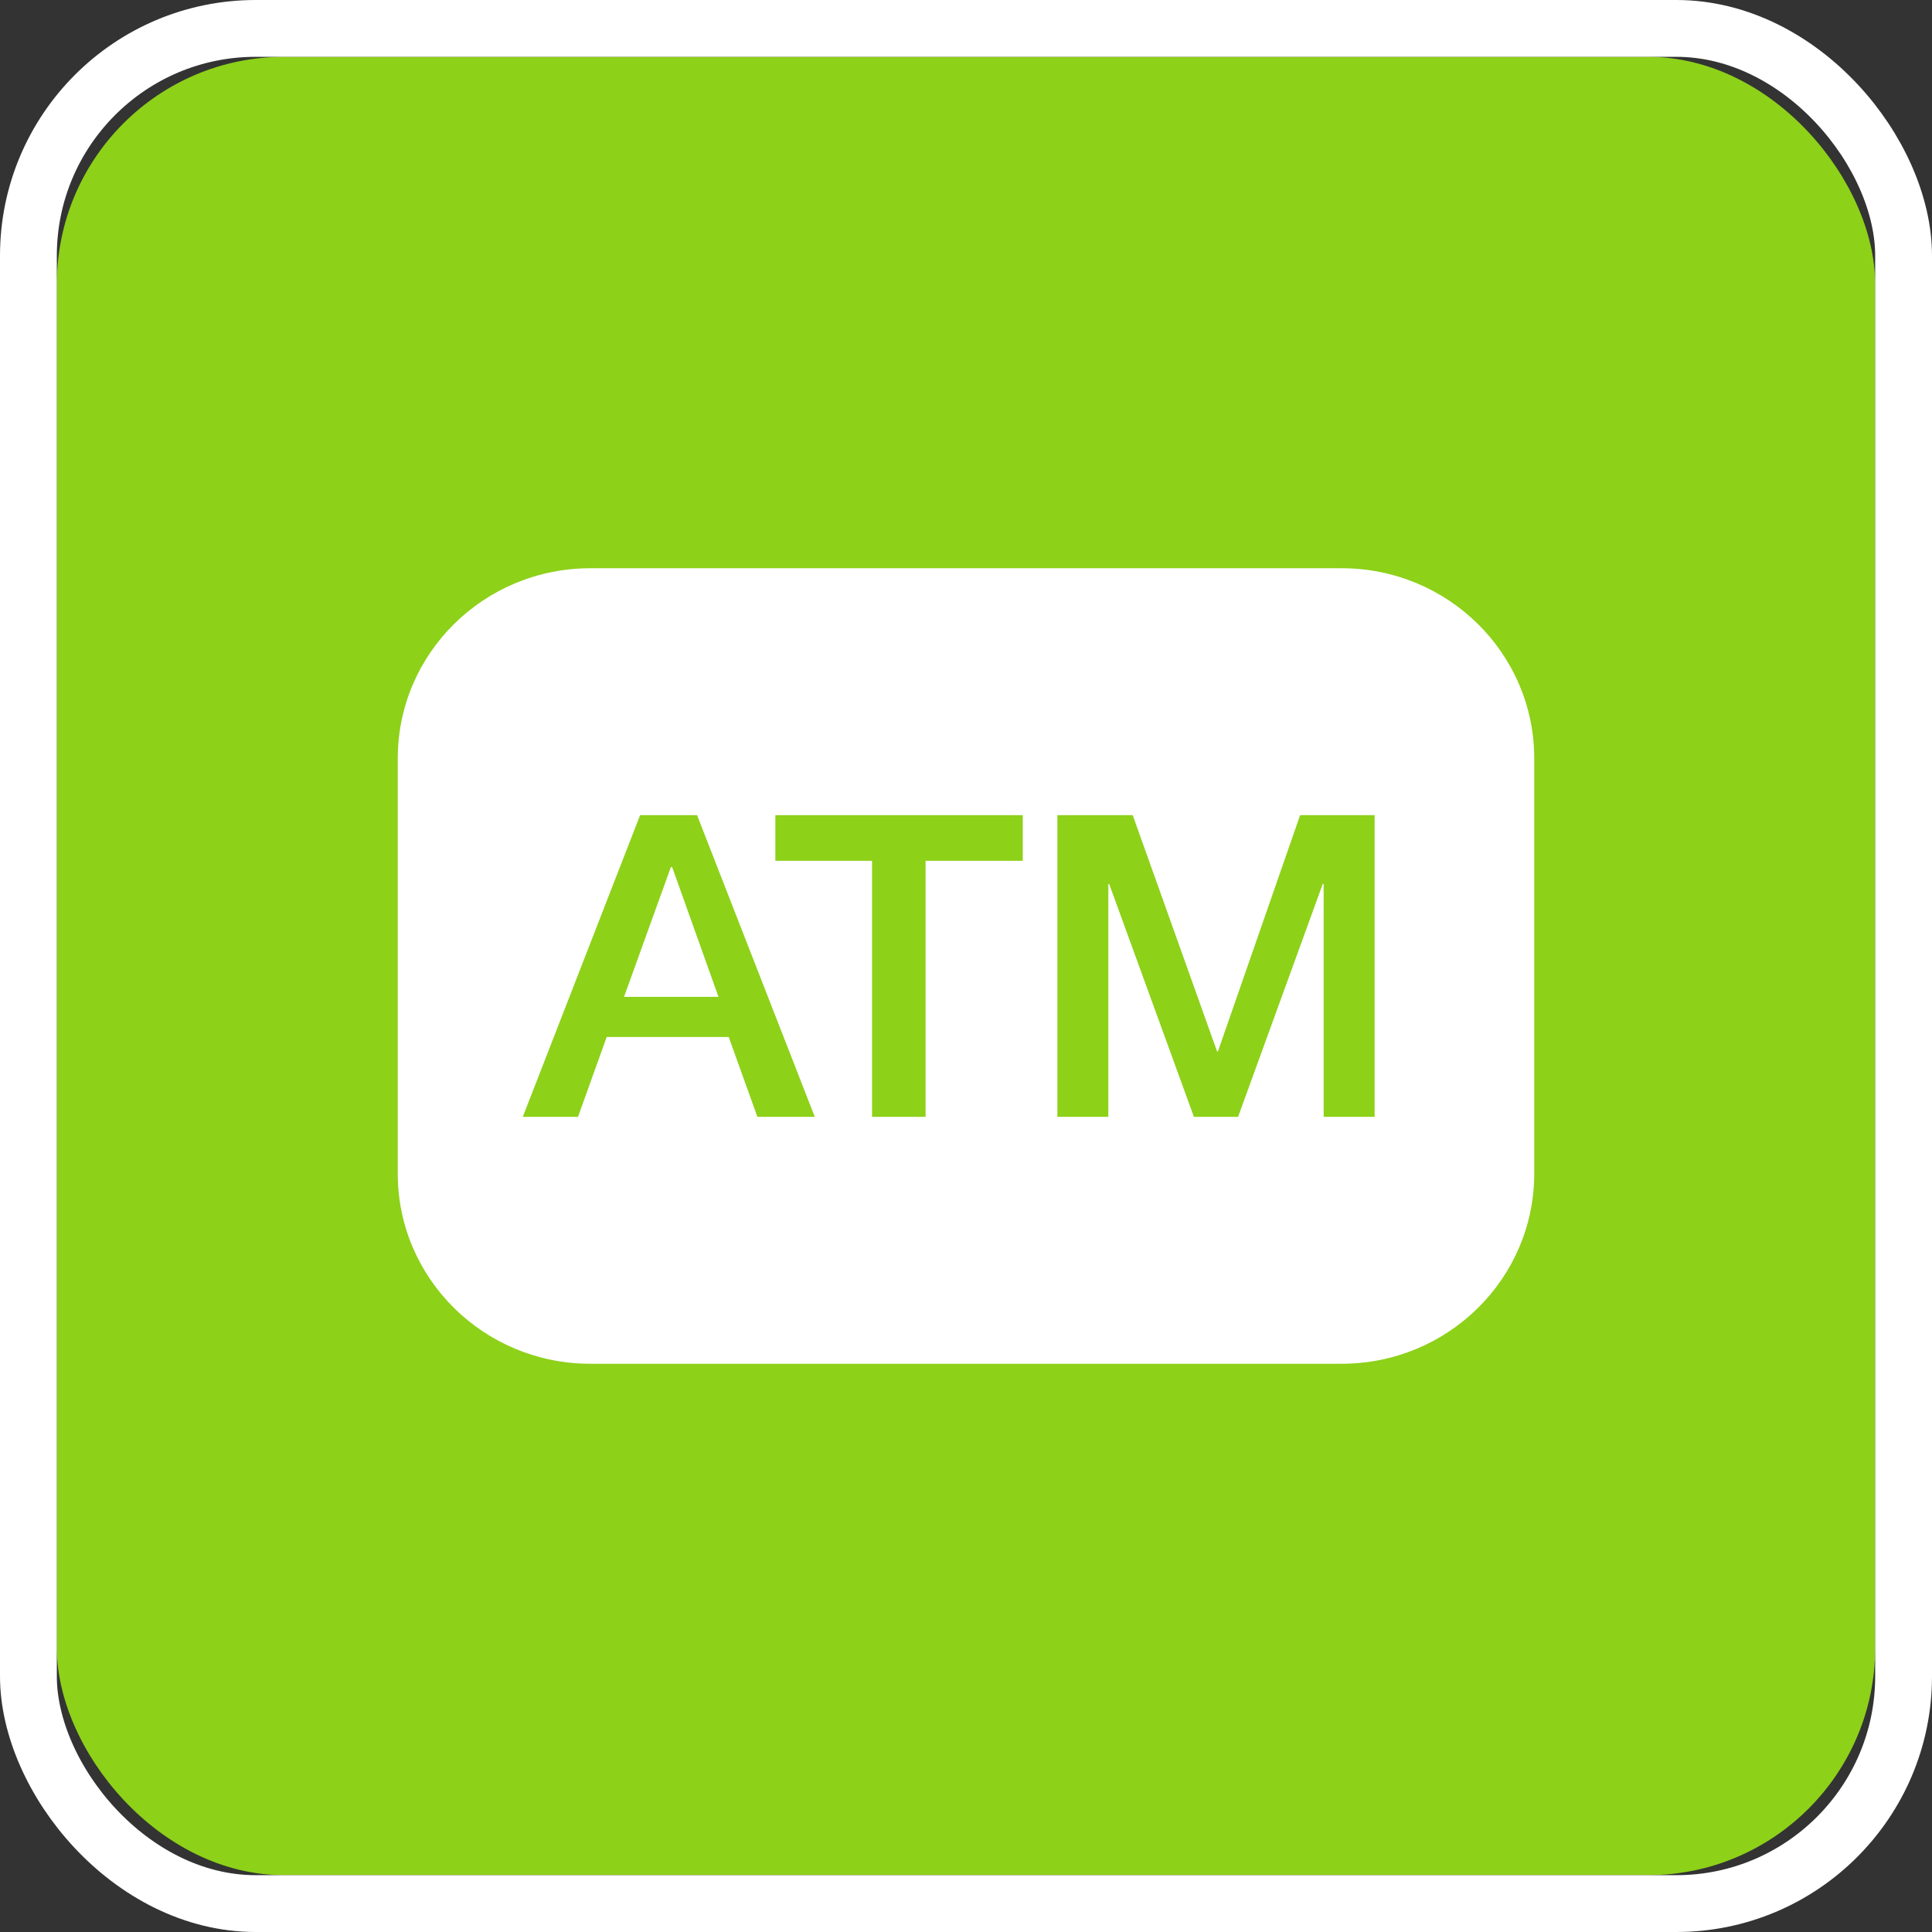 <svg xmlns="http://www.w3.org/2000/svg" xmlns:xlink="http://www.w3.org/1999/xlink" width="34" height="34" viewBox="0 0 34 34">
    <rect x="0" y="0" width="34" height="34" fill="#333333" stroke="none"/>
    <defs>
        <rect id="a" width="32" height="32" rx="4"/>
    </defs>
    <g fill="none" fill-rule="evenodd">
        <g transform="translate(1 1)">
            <use fill="#8DD119" xlink:href="#a"/>
            <rect width="33" height="33" x="-.5" y="-.5" stroke="#FFF" rx="4"/>
        </g>
        <path fill="#FFF" fill-rule="nonzero" d="M23.61 10c1.872 0 3.39 1.498 3.39 3.345v7.31C27 22.502 25.482 24 23.61 24H10.39C8.516 24 7 22.502 7 20.655v-7.31C7 11.498 8.517 10 10.39 10h13.22zm.581 9.655v-5.31H22.88l-1.446 4.157h-.016l-1.484-4.157h-1.326v5.31h.897v-4.098h.015l1.491 4.098h.777l1.49-4.098h.016v4.098h.897zm-6.192-4.506v-.804h-4.354v.804h1.702v4.506h.942v-4.506H18zm-4.67 4.506h1.01l-2.072-5.31h-1.002L9.2 19.655h.972l.505-1.406h2.147l.505 1.406zm-1.523-4.395h.023l.815 2.283h-1.662l.824-2.283z"/>
    </g>
</svg>

